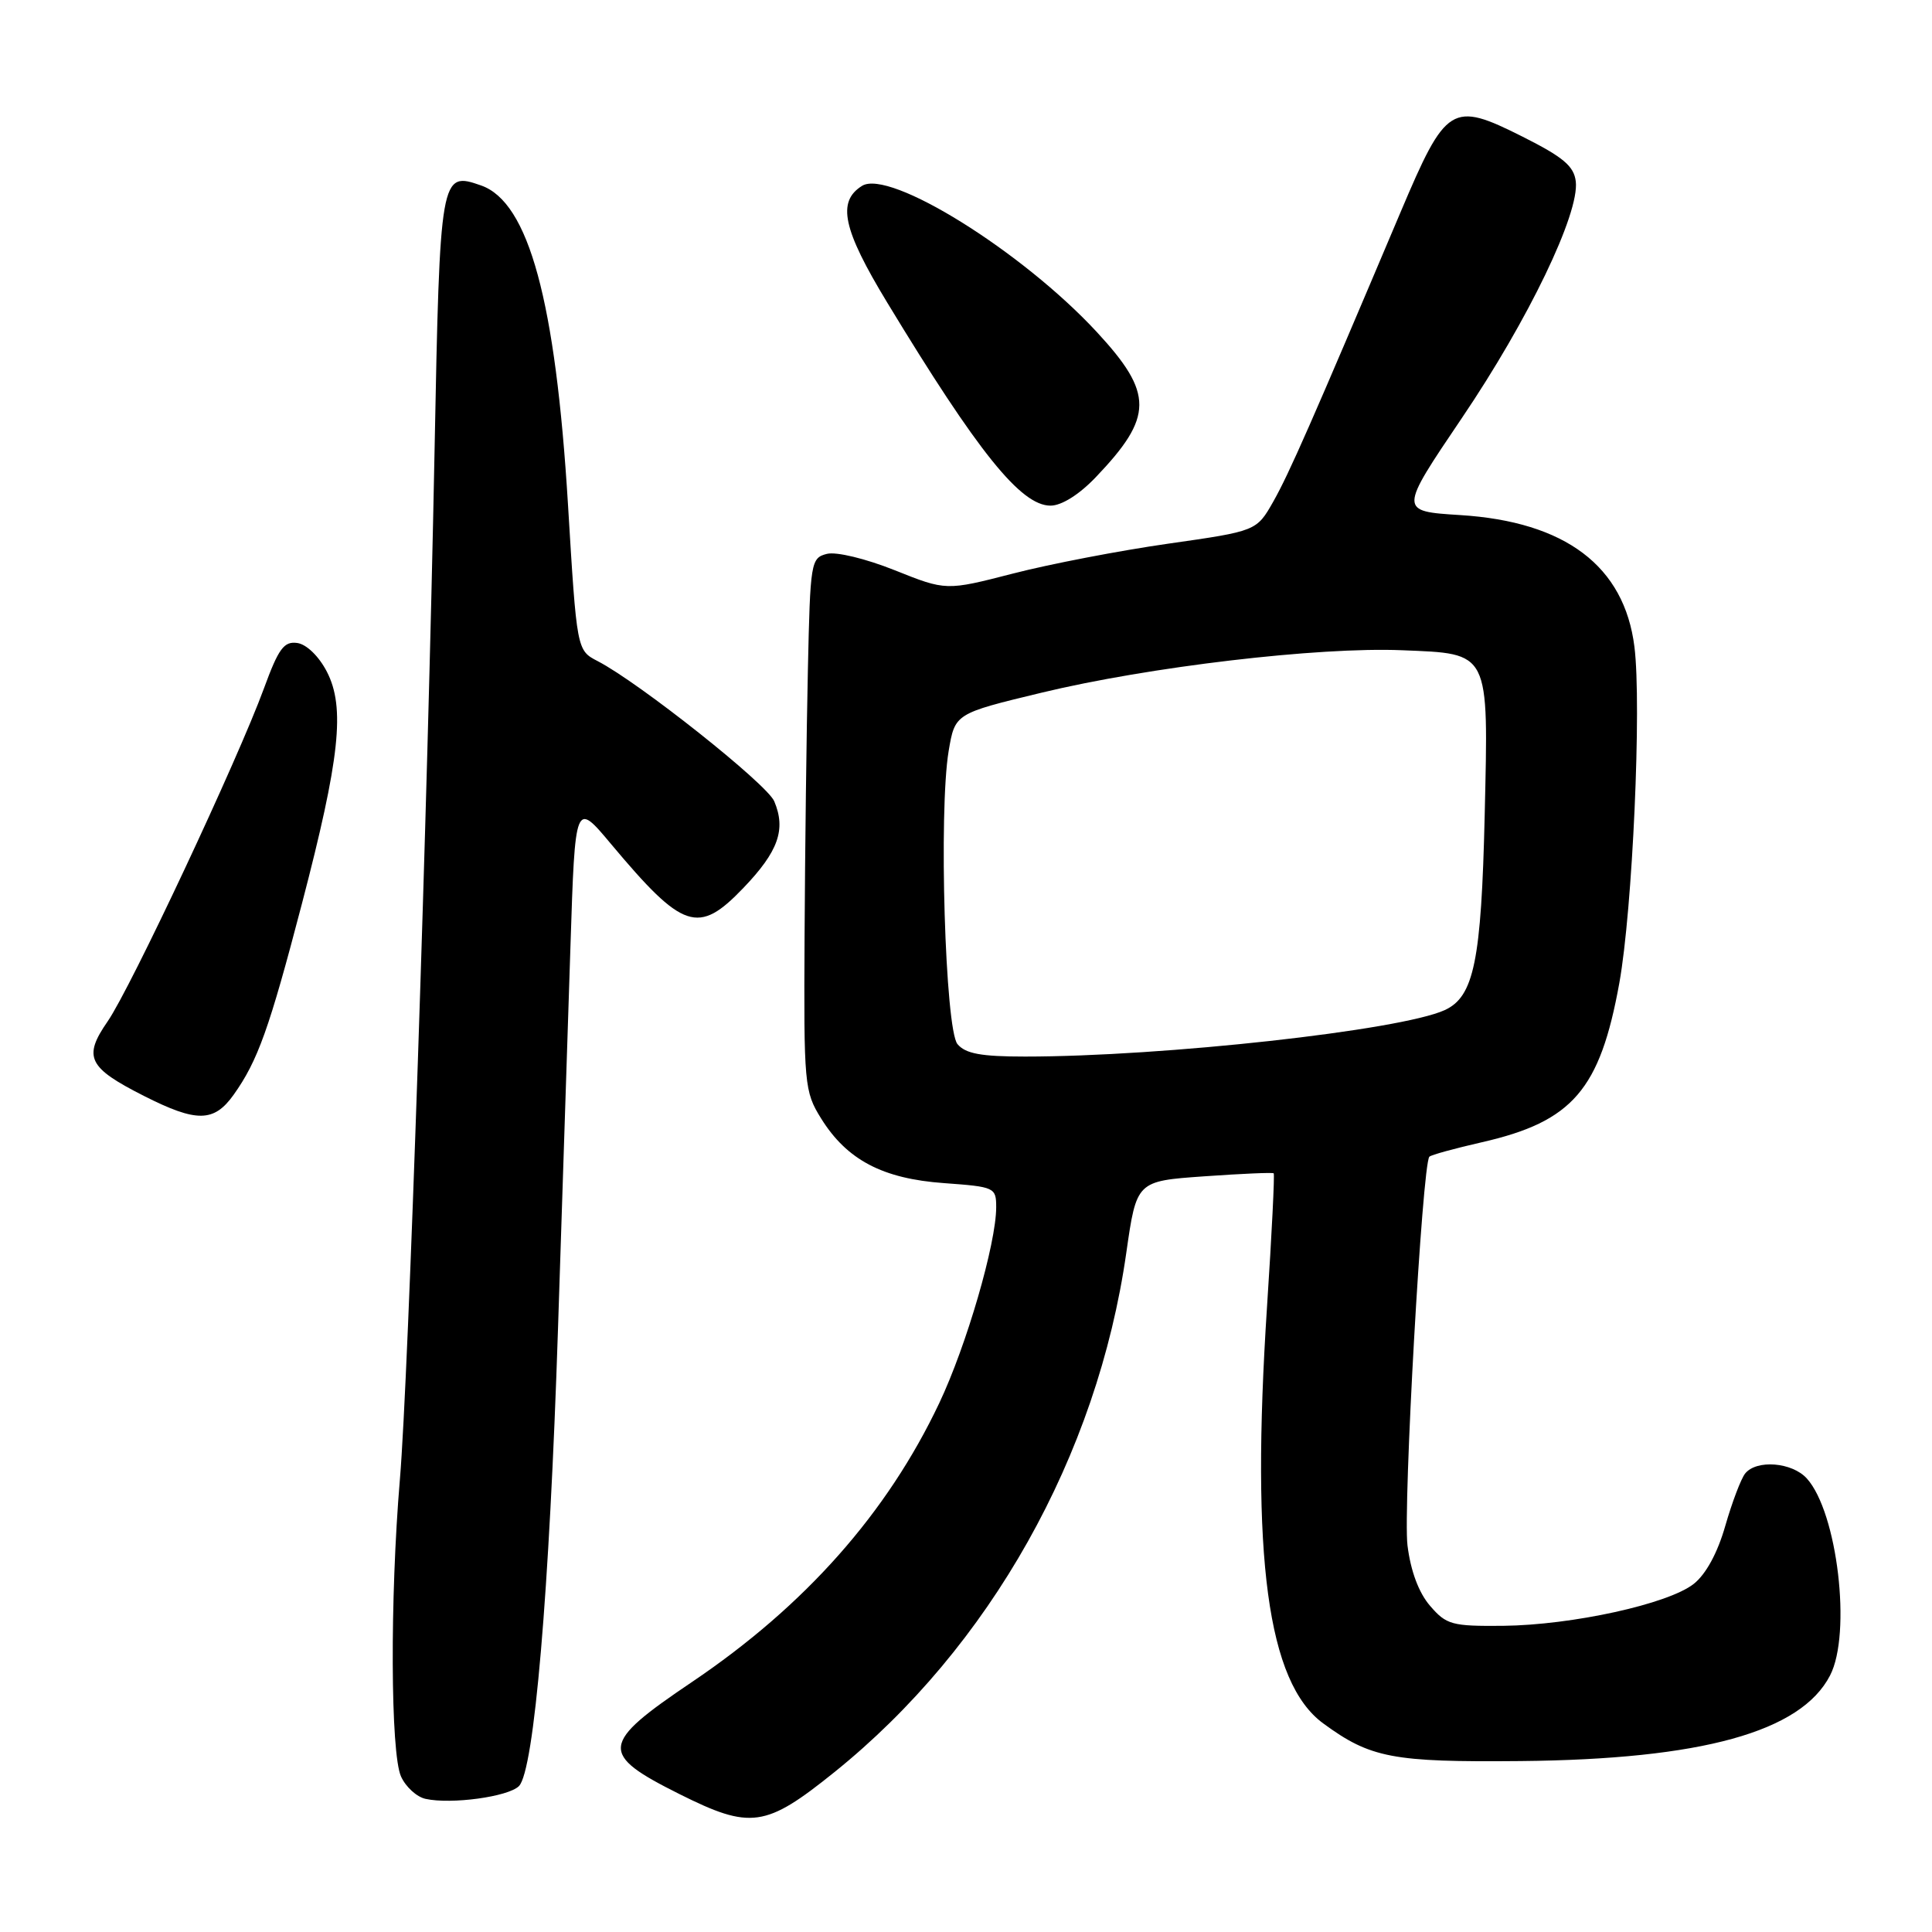 <?xml version="1.0" encoding="UTF-8" standalone="no"?>
<!DOCTYPE svg PUBLIC "-//W3C//DTD SVG 1.1//EN" "http://www.w3.org/Graphics/SVG/1.1/DTD/svg11.dtd" >
<svg xmlns="http://www.w3.org/2000/svg" xmlns:xlink="http://www.w3.org/1999/xlink" version="1.1" viewBox="0 0 256 256">
 <g >
 <path fill="currentColor"
d=" M 110.55 234.83 C 131.16 218.25 145.40 192.91 149.24 166.00 C 150.60 156.50 150.60 156.50 159.55 155.87 C 164.47 155.52 168.62 155.34 168.77 155.47 C 168.91 155.59 168.52 163.53 167.89 173.10 C 165.72 206.40 167.94 222.92 175.32 228.35 C 181.59 232.95 184.50 233.51 201.50 233.35 C 225.49 233.12 238.63 229.49 242.49 222.01 C 245.37 216.46 243.47 200.38 239.41 195.90 C 237.46 193.75 232.75 193.37 231.24 195.25 C 230.69 195.94 229.51 199.06 228.61 202.18 C 227.59 205.76 226.04 208.61 224.42 209.88 C 221.04 212.54 208.32 215.33 199.17 215.43 C 192.39 215.49 191.66 215.30 189.49 212.78 C 187.99 211.04 186.92 208.17 186.50 204.78 C 185.89 199.85 188.46 154.21 189.40 153.27 C 189.63 153.03 192.77 152.17 196.37 151.35 C 208.38 148.61 212.01 144.40 214.57 130.25 C 216.32 120.56 217.54 93.43 216.57 85.70 C 215.23 75.01 207.43 69.12 193.48 68.25 C 185.36 67.74 185.36 67.74 193.70 55.40 C 202.53 42.35 209.29 28.30 208.80 24.05 C 208.56 22.01 207.14 20.82 201.73 18.10 C 192.35 13.39 191.62 13.85 185.57 28.14 C 173.84 55.86 170.82 62.74 168.73 66.44 C 166.50 70.37 166.50 70.37 154.79 72.04 C 148.35 72.96 139.09 74.74 134.22 76.00 C 125.36 78.28 125.36 78.28 118.56 75.56 C 114.70 74.02 110.82 73.08 109.57 73.39 C 107.44 73.93 107.36 74.46 107.05 88.72 C 106.87 96.85 106.67 112.72 106.61 124.00 C 106.50 143.75 106.58 144.63 108.80 148.20 C 112.22 153.70 116.96 156.19 125.10 156.77 C 131.81 157.26 132.00 157.34 132.00 159.97 C 132.00 164.77 128.07 178.29 124.46 185.91 C 117.55 200.50 106.68 212.76 91.71 222.86 C 79.49 231.10 79.35 232.38 90.04 237.73 C 99.47 242.44 101.44 242.16 110.55 234.83 Z  M 68.76 236.67 C 70.78 234.65 72.80 210.97 73.94 176.00 C 74.50 158.68 75.25 135.87 75.59 125.33 C 76.21 106.15 76.21 106.15 80.96 111.83 C 90.52 123.24 92.52 123.90 98.50 117.66 C 103.14 112.82 104.17 109.91 102.59 106.17 C 101.62 103.88 84.67 90.43 79.19 87.60 C 76.43 86.17 76.43 86.17 75.26 66.84 C 73.62 39.89 70.06 26.80 63.76 24.58 C 58.35 22.68 58.29 23.01 57.58 59.78 C 56.65 107.70 54.13 182.45 52.99 196.00 C 51.66 211.76 51.74 232.33 53.14 235.40 C 53.76 236.77 55.22 238.11 56.39 238.36 C 59.80 239.11 67.34 238.08 68.76 236.67 Z  M 30.96 145.06 C 34.16 140.56 35.67 136.34 40.00 119.77 C 45.04 100.47 45.76 93.74 43.31 89.00 C 42.26 86.97 40.62 85.37 39.39 85.20 C 37.63 84.95 36.91 85.93 34.98 91.20 C 31.53 100.63 17.30 130.95 14.27 135.33 C 10.98 140.08 11.65 141.46 19.10 145.23 C 26.06 148.75 28.35 148.72 30.96 145.06 Z  M 145.18 63.25 C 152.86 55.21 152.88 52.15 145.32 43.98 C 135.43 33.30 117.84 22.36 114.22 24.63 C 110.88 26.72 111.67 30.38 117.56 40.09 C 129.60 59.95 135.27 67.00 139.20 67.00 C 140.66 67.00 142.99 65.54 145.18 63.25 Z  M 126.87 138.35 C 125.24 136.38 124.37 107.50 125.70 99.52 C 126.54 94.55 126.54 94.55 137.99 91.79 C 152.24 88.35 174.70 85.70 185.78 86.16 C 197.49 86.64 197.23 86.12 196.73 108.00 C 196.28 127.35 195.31 132.08 191.42 133.85 C 185.54 136.53 154.16 140.00 135.82 140.00 C 130.00 140.00 127.93 139.62 126.87 138.35 Z "/>
</g>
</svg>